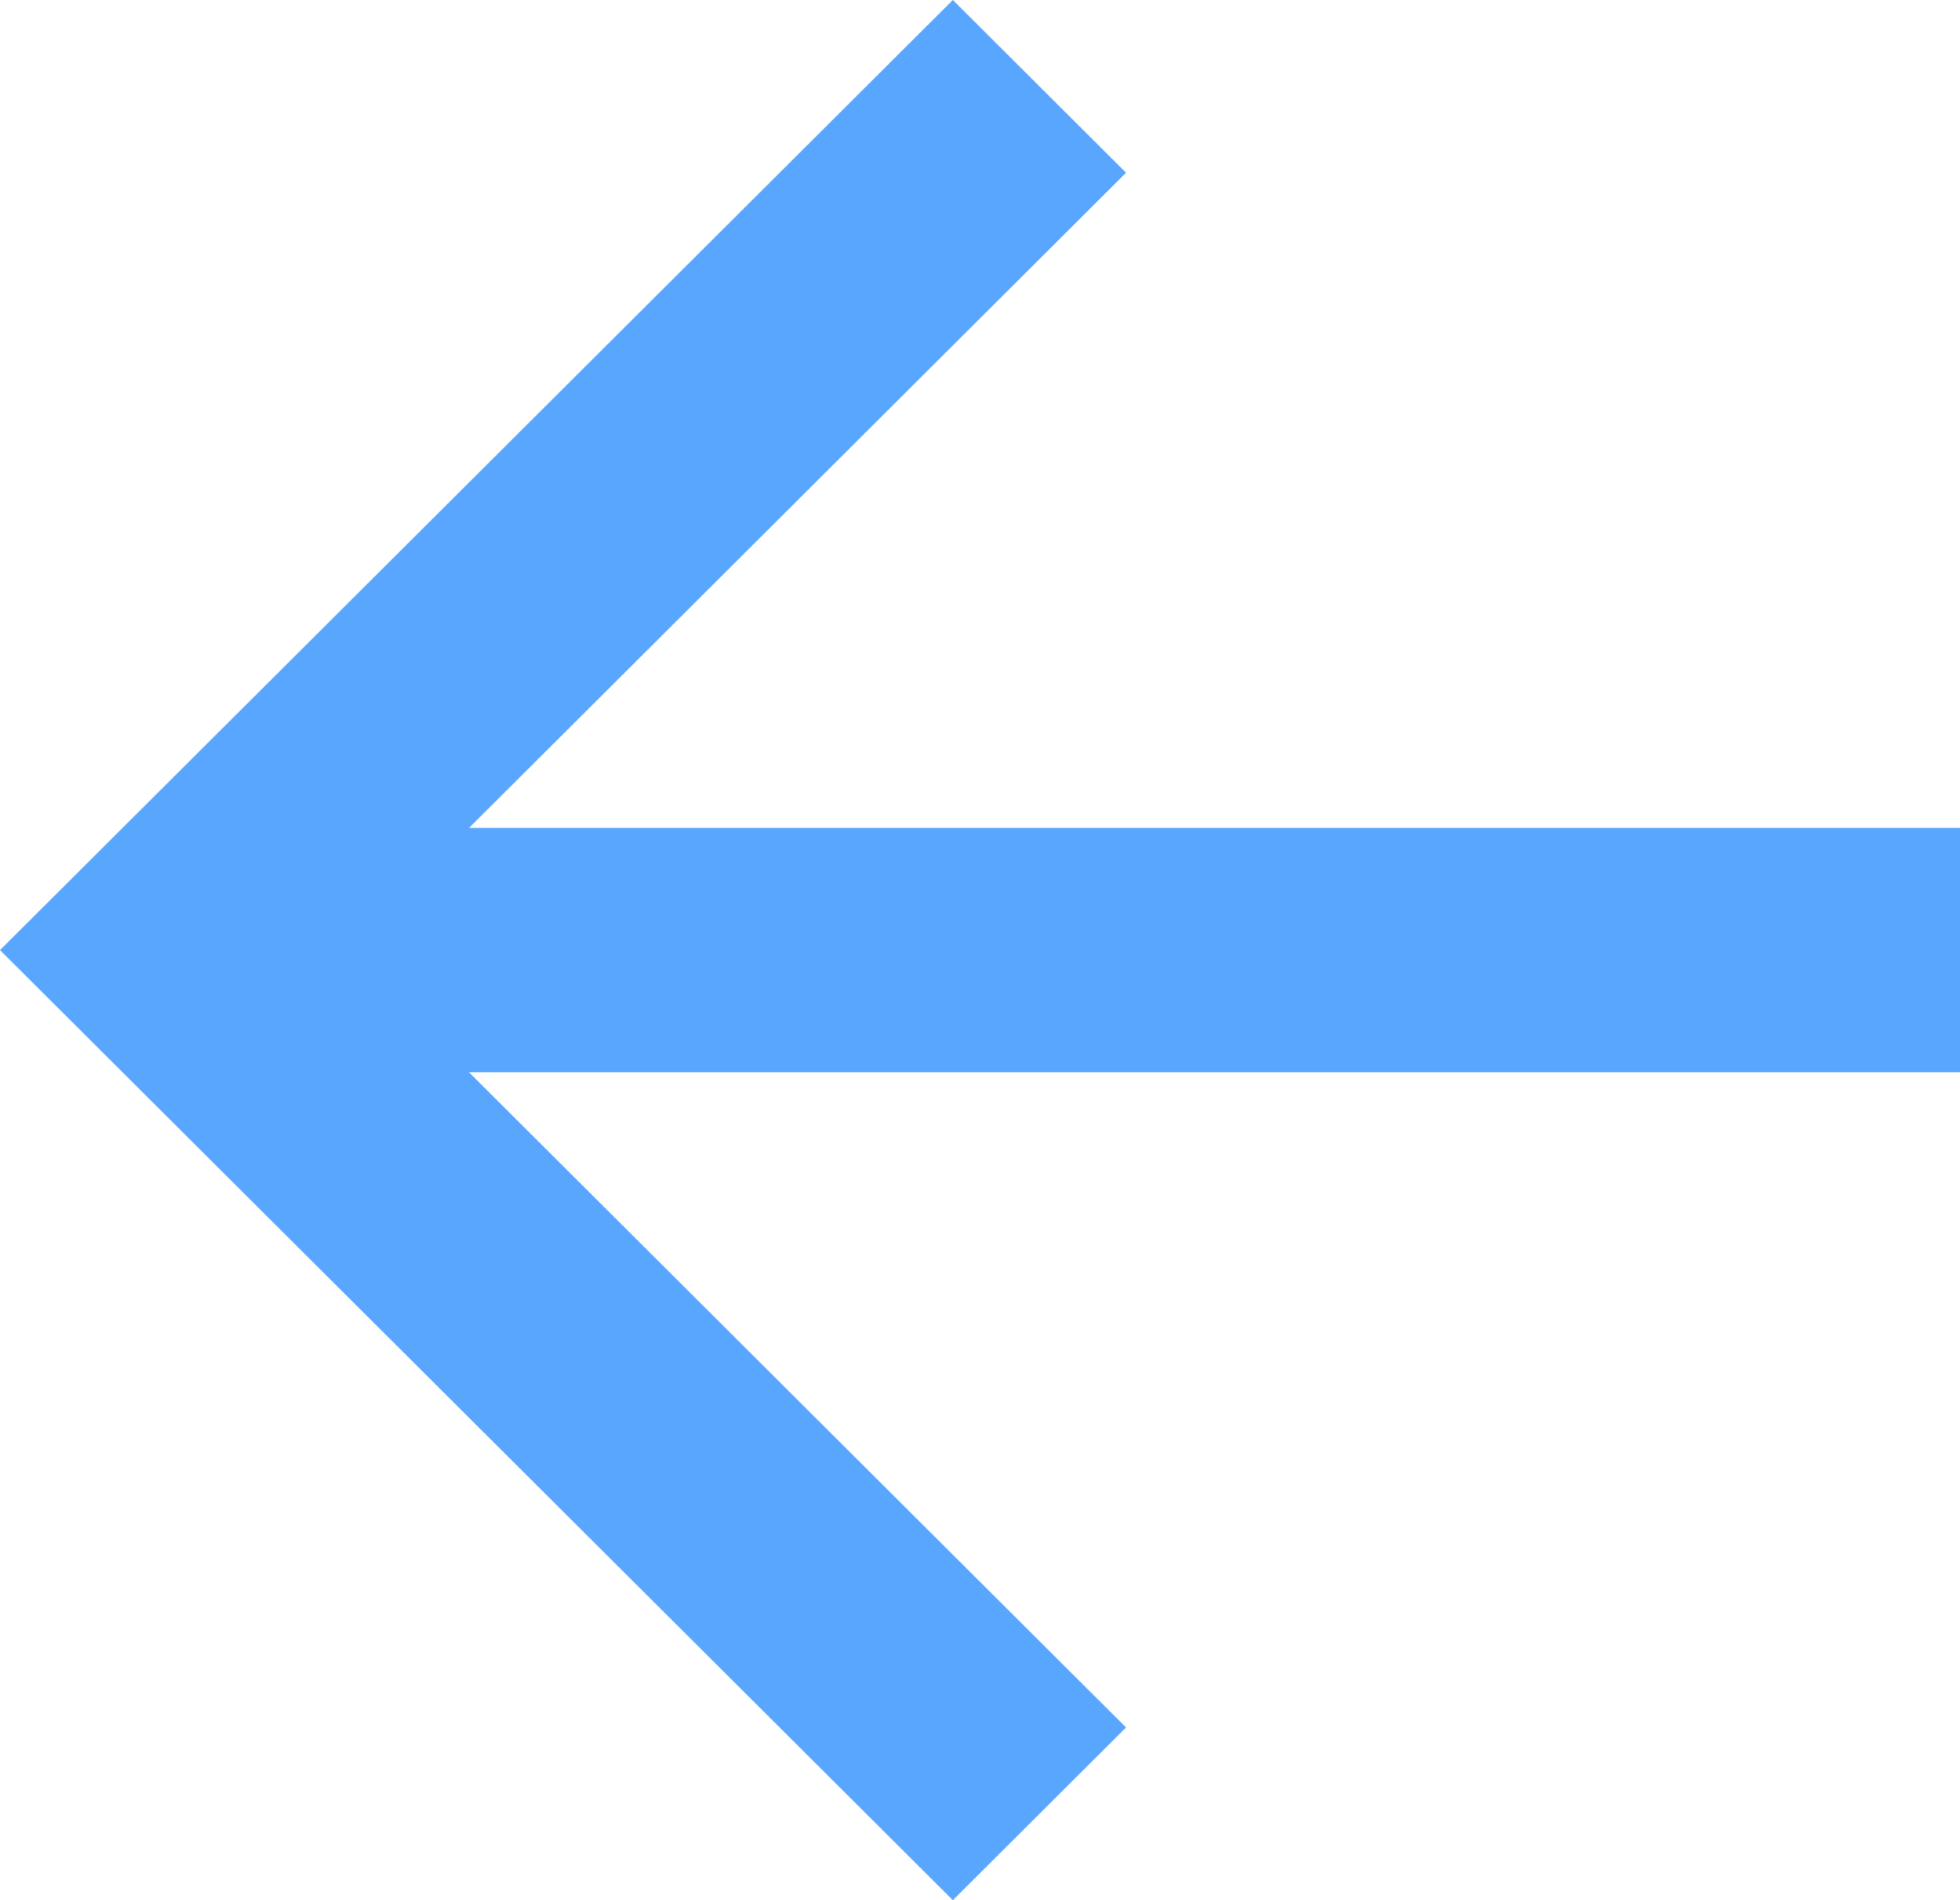 <svg width="33" height="32" viewBox="0 0 33 32" fill="none" xmlns="http://www.w3.org/2000/svg">
<path d="M7.896 18.057L18.959 29.091L16.043 32L-2.51583e-06 16L16.043 3.10845e-07L18.959 2.909L7.896 13.943L33 13.943L33 18.057L7.896 18.057Z" fill="#59A6FF"/>
</svg>
